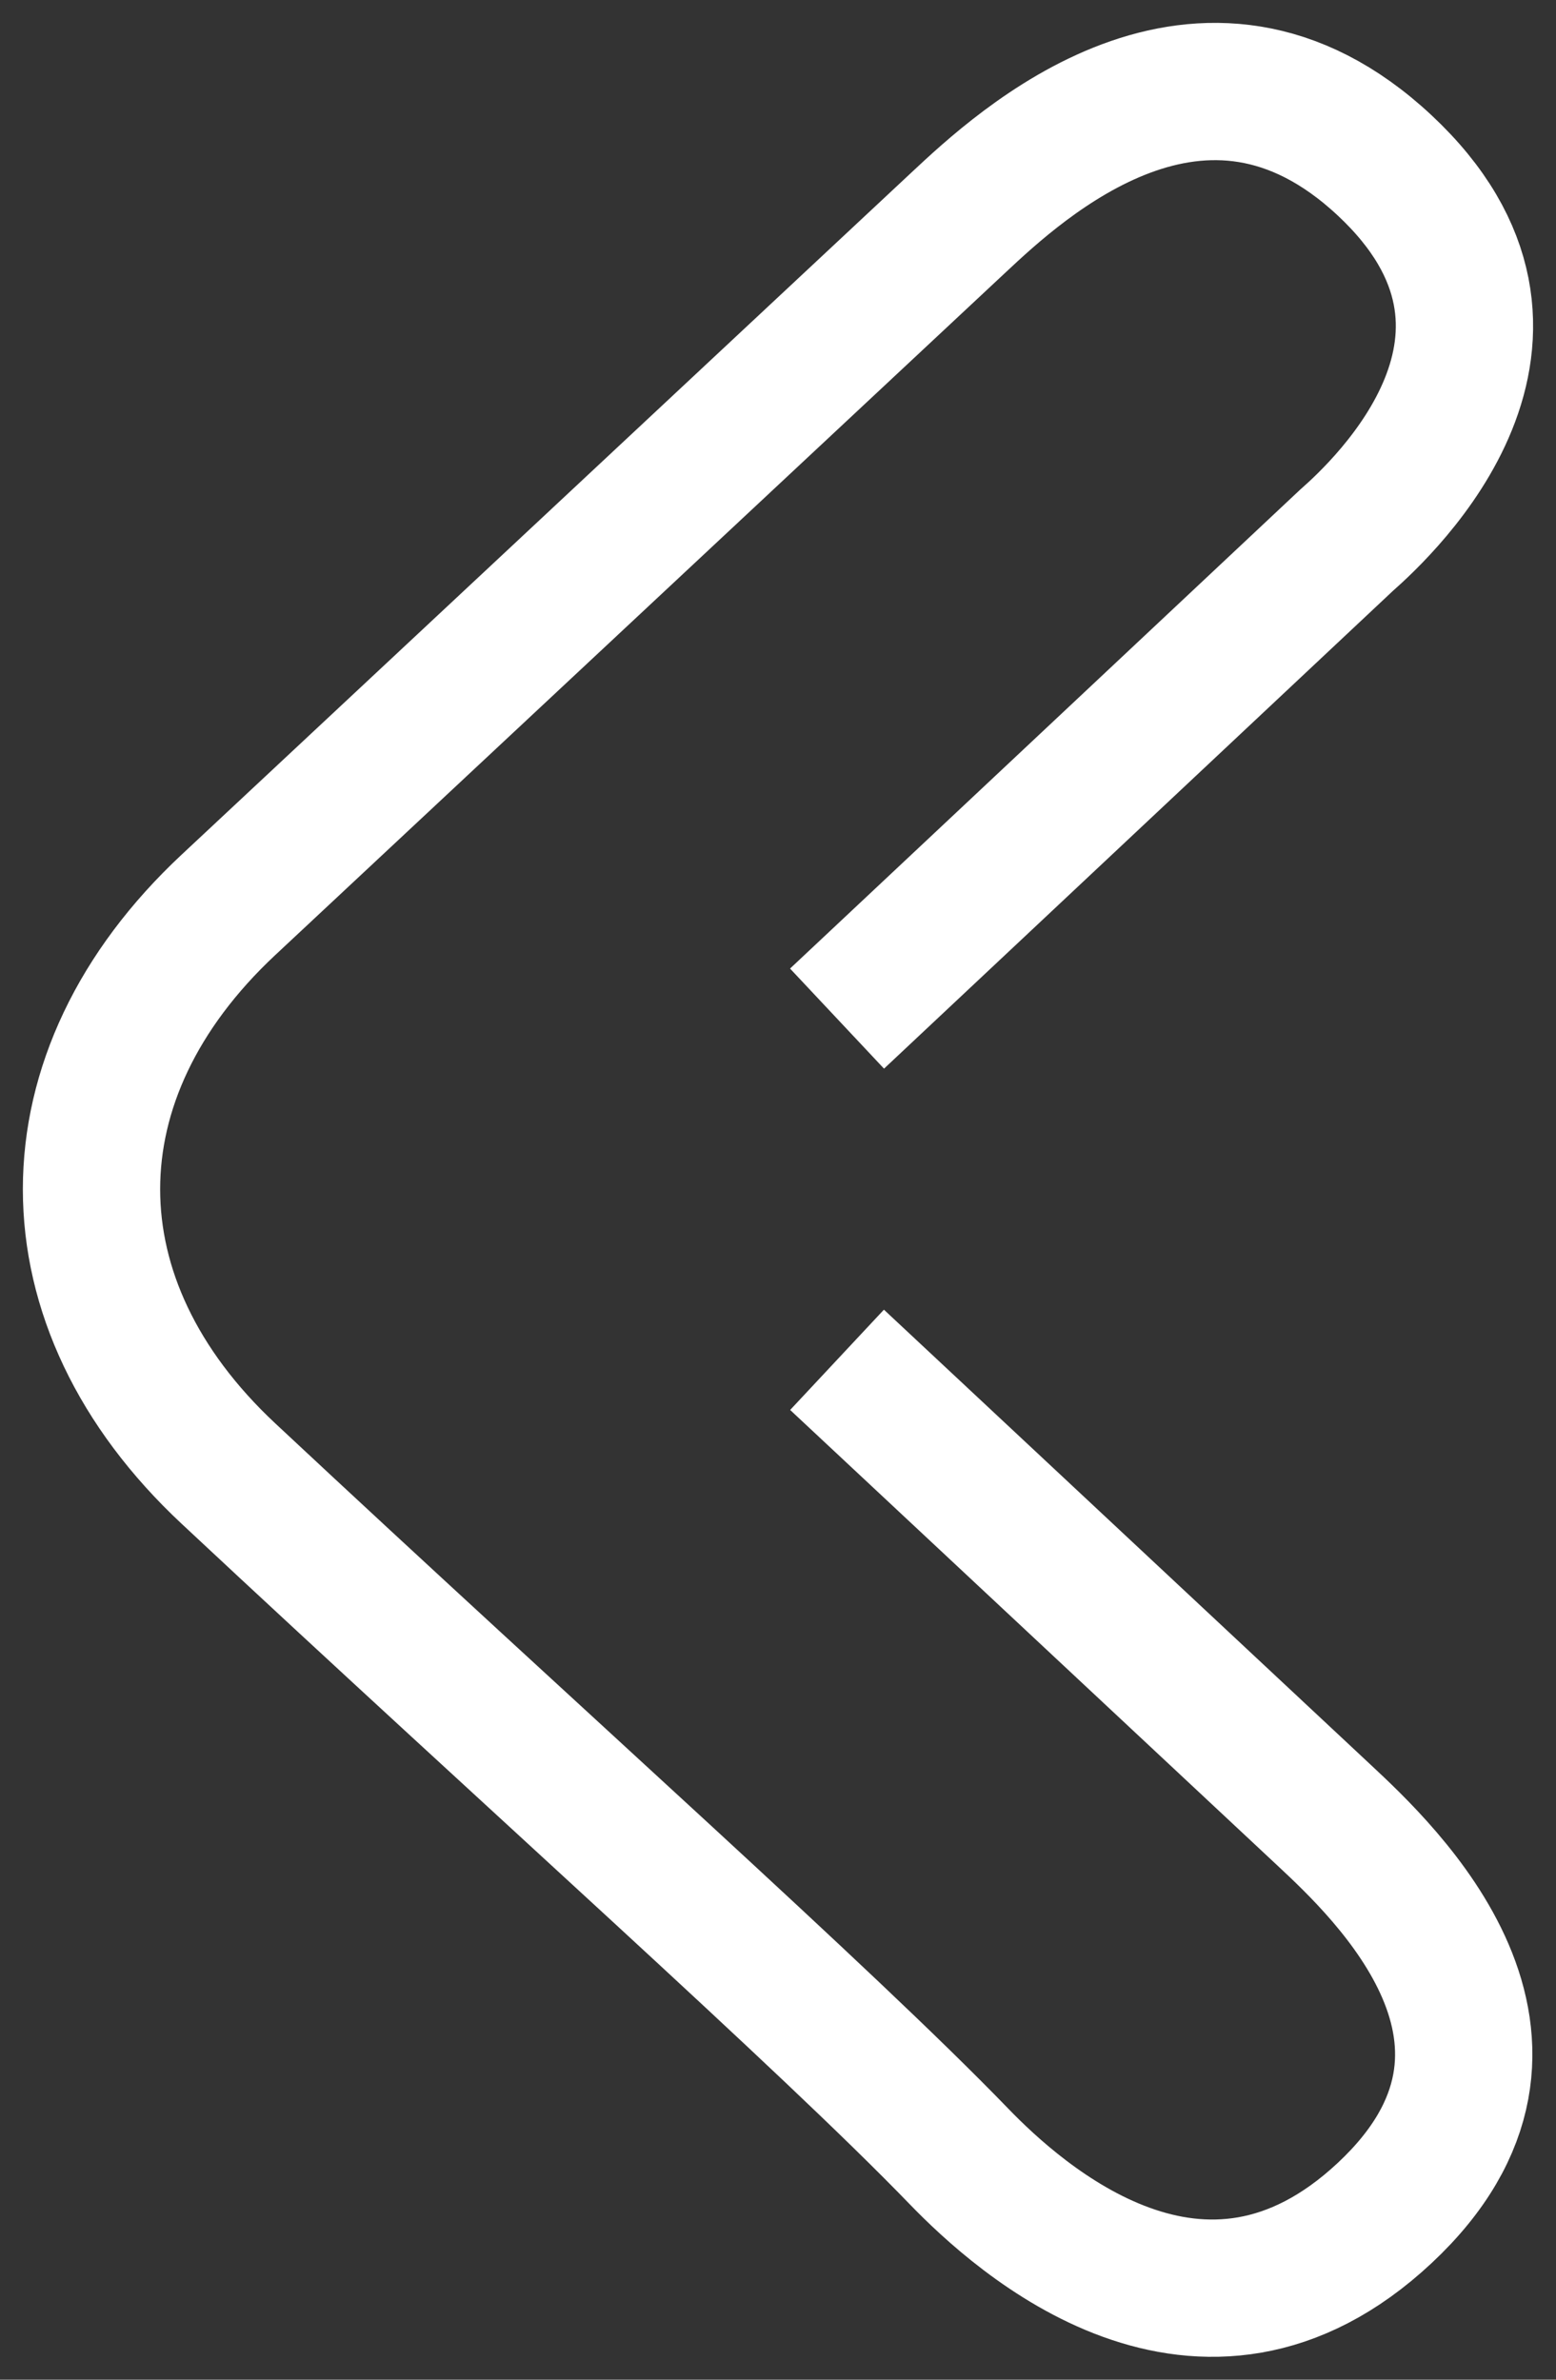 <svg width="17" height="26" viewBox="0 0 17 26" fill="none" xmlns="http://www.w3.org/2000/svg">
<rect x="0" y="0" width="17" height="26" fill="#333333" stroke="none"/>
<path d="M9.145 11.129L14.708 5.906C15.128 5.536 17.123 3.672 15.128 1.807C13.134 -0.057 11.139 1.807 10.474 2.429L2.496 9.886C0.501 11.75 0.501 14.236 2.496 16.1C5.886 19.269 9.022 22.054 10.474 23.557C11.139 24.246 13.134 26.043 15.128 24.179C17.123 22.314 15.128 20.45 14.463 19.829L9.145 14.857" stroke="white" stroke-width="1.5"/>
</svg>

